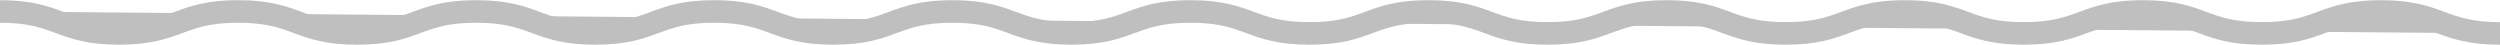 <svg width="1440" height="26" viewBox="0 0 1440 26" fill="none" xmlns="http://www.w3.org/2000/svg">
<g opacity="0.25">
<path d="M0 6.604C34.286 6.604 34.286 19.245 68.573 19.245C102.859 19.245 102.859 6.604 137.132 6.604C171.405 6.604 171.418 19.245 205.705 19.245C239.991 19.245 239.991 6.604 274.277 6.604C308.564 6.604 308.564 19.245 342.837 19.245C377.11 19.245 377.123 6.604 411.409 6.604C445.696 6.604 445.696 19.245 479.982 19.245C514.268 19.245 514.268 6.604 548.555 6.604C582.841 6.604 582.828 19.245 617.114 19.245C651.4 19.245 651.4 6.604 685.687 6.604C719.973 6.604 719.973 19.245 754.246 19.245C788.519 19.245 788.532 6.604 822.819 6.604C857.105 6.604 857.105 19.245 891.405 19.245C925.705 19.245 925.678 6.604 959.964 6.604C994.251 6.604 994.264 19.245 1028.55 19.245C1062.84 19.245 1062.84 6.604 1097.11 6.604C1131.38 6.604 1131.4 19.245 1165.68 19.245C1199.97 19.245 1199.97 6.604 1234.27 6.604C1268.57 6.604 1268.55 19.245 1302.84 19.245C1337.13 19.245 1337.13 6.604 1371.41 6.604C1405.7 6.604 1405.71 19.245 1440 19.245" fill="black"/>
<path d="M0 6.604C34.286 6.604 34.286 19.245 68.573 19.245C102.859 19.245 102.859 6.604 137.132 6.604C171.405 6.604 171.418 19.245 205.705 19.245C239.991 19.245 239.991 6.604 274.277 6.604C308.564 6.604 308.564 19.245 342.837 19.245C377.11 19.245 377.123 6.604 411.409 6.604C445.696 6.604 445.696 19.245 479.982 19.245C514.268 19.245 514.268 6.604 548.555 6.604C582.841 6.604 582.828 19.245 617.114 19.245C651.4 19.245 651.4 6.604 685.687 6.604C719.973 6.604 719.973 19.245 754.246 19.245C788.519 19.245 788.532 6.604 822.819 6.604C857.105 6.604 857.105 19.245 891.405 19.245C925.705 19.245 925.678 6.604 959.964 6.604C994.251 6.604 994.264 19.245 1028.55 19.245C1062.84 19.245 1062.84 6.604 1097.11 6.604C1131.38 6.604 1131.4 19.245 1165.68 19.245C1199.97 19.245 1199.97 6.604 1234.27 6.604C1268.57 6.604 1268.55 19.245 1302.84 19.245C1337.13 19.245 1337.13 6.604 1371.41 6.604C1405.7 6.604 1405.71 19.245 1440 19.245" stroke="black" stroke-width="13" stroke-miterlimit="10"/>
</g>
</svg>
